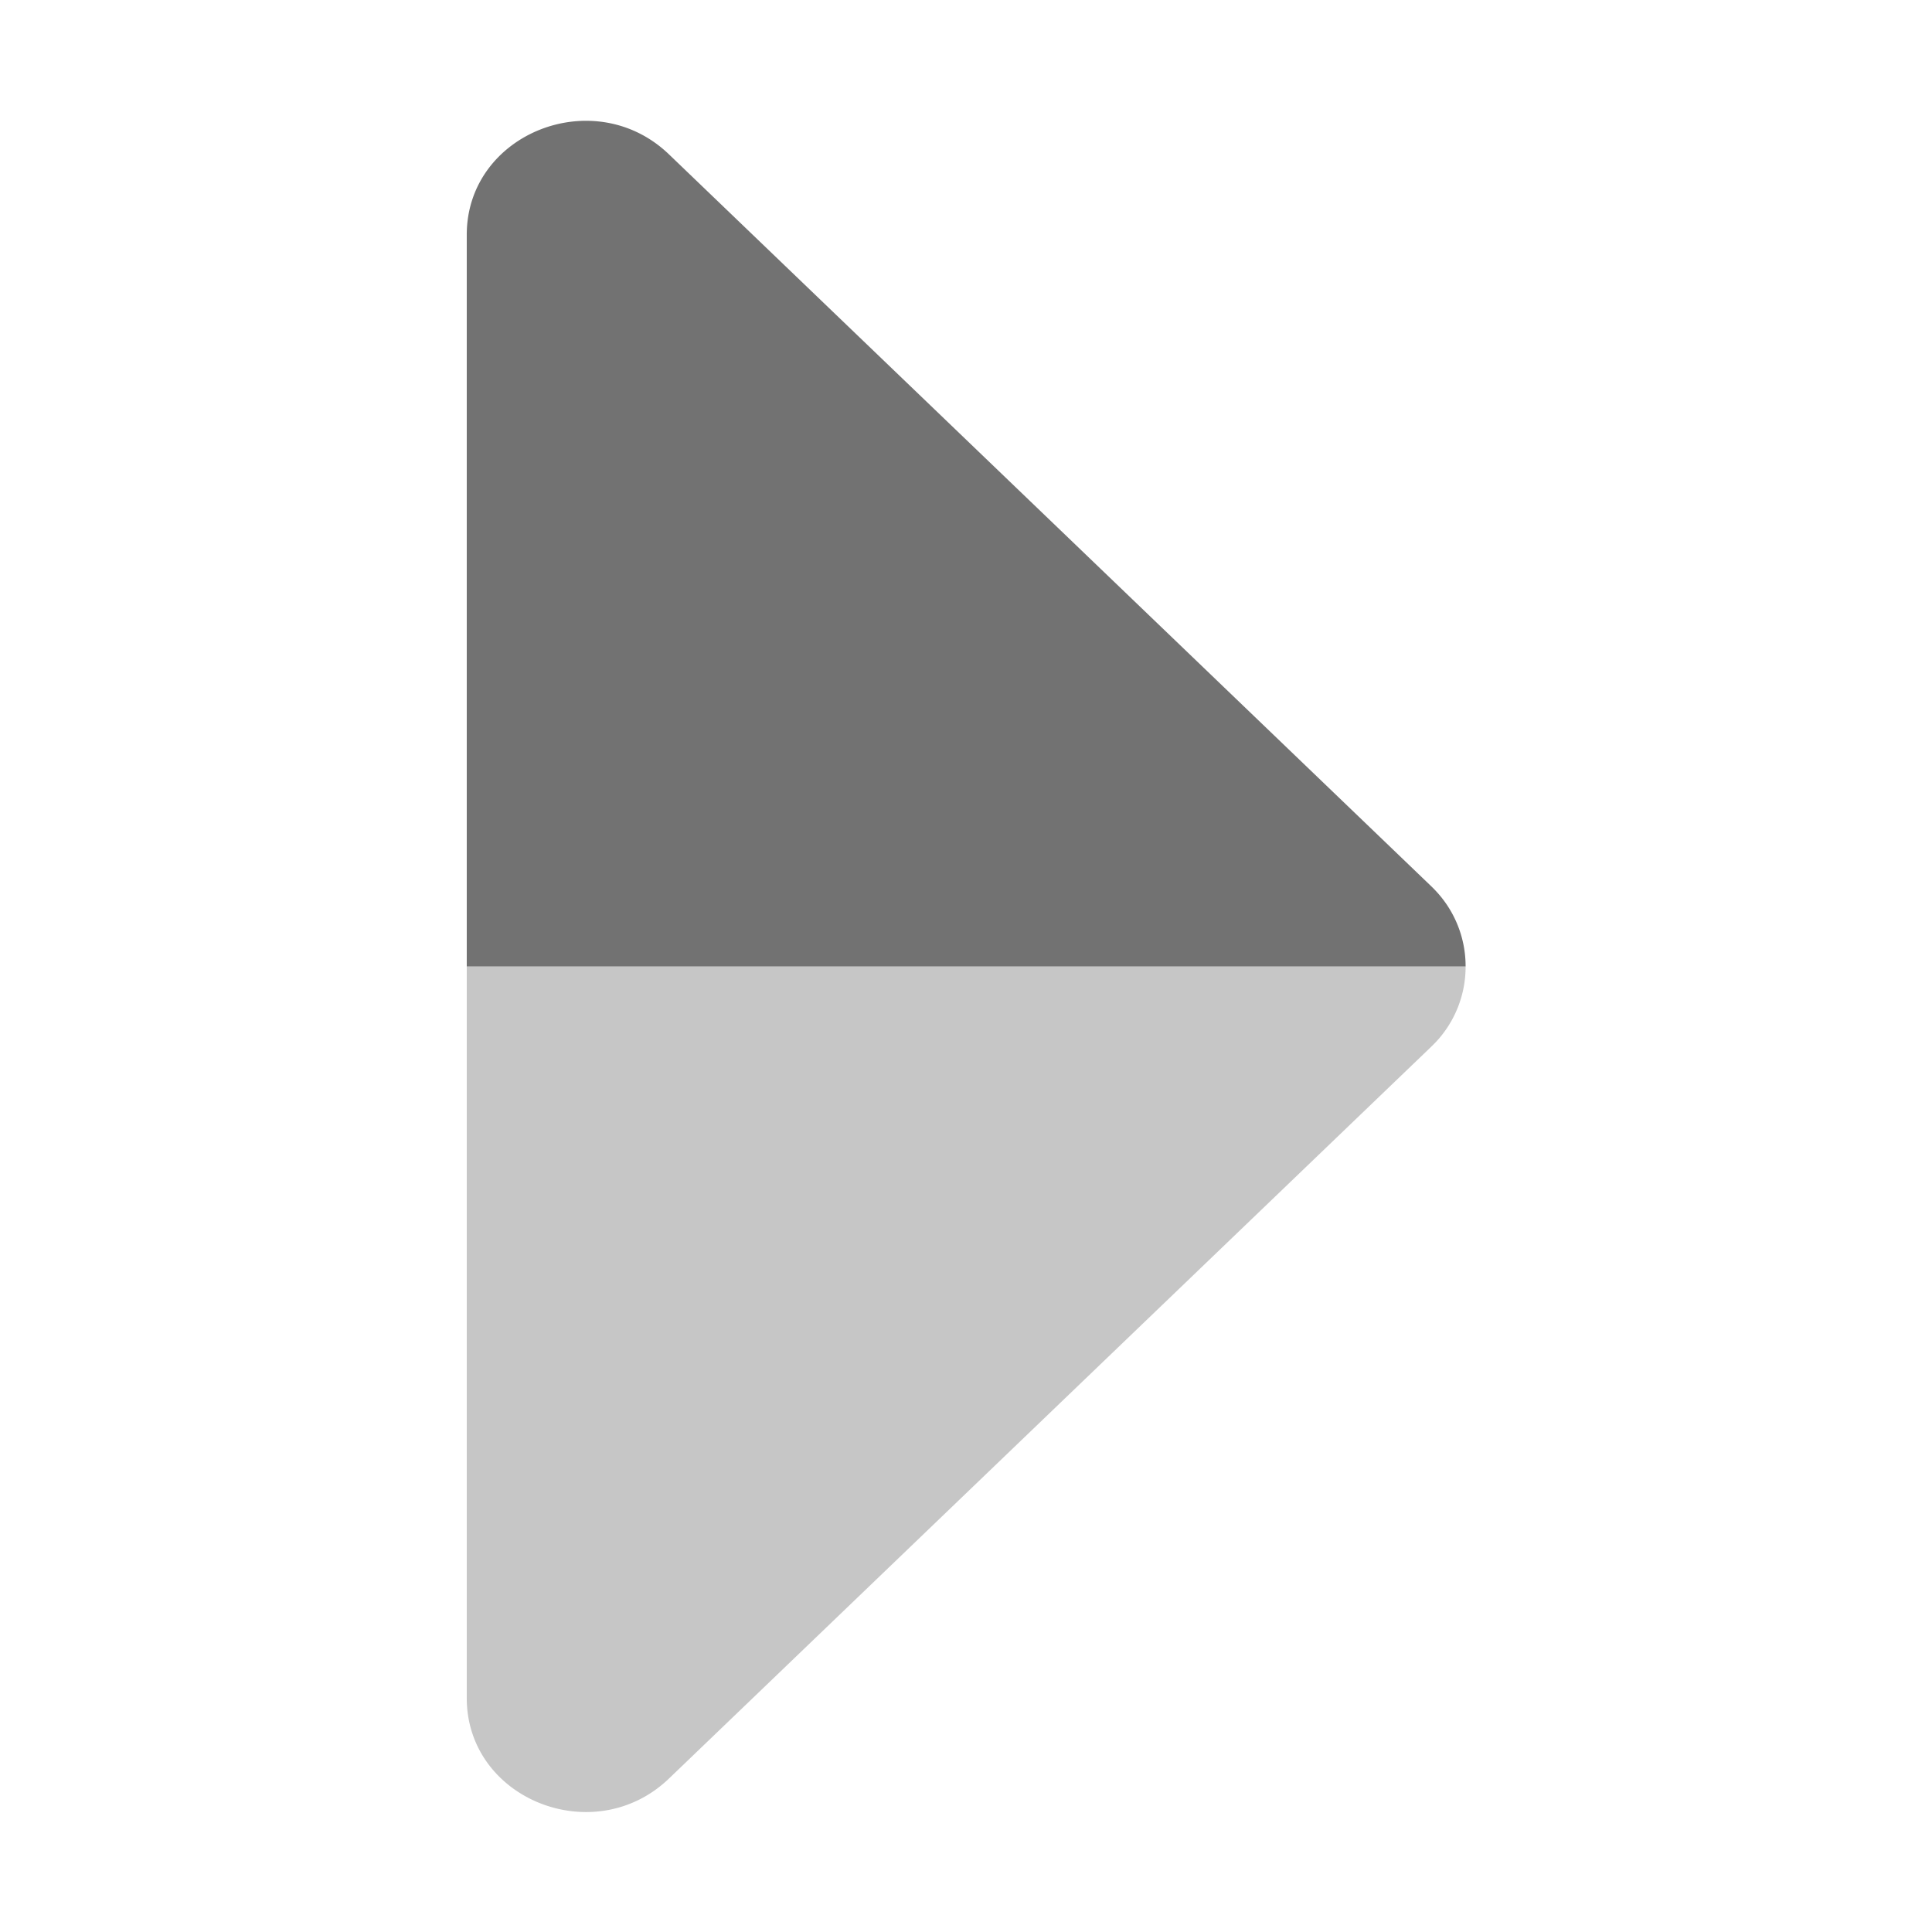 ﻿<?xml version='1.0' encoding='UTF-8'?>
<svg viewBox="-6.979 8.056 32 31.997" xmlns="http://www.w3.org/2000/svg">
  <g transform="matrix(0.094, 0, 0, 0.094, 0, 0)">
    <defs>
      <style>.fa-secondary{opacity:.4}</style>
    </defs>
    <path d="M184, 256A19.41 19.41 0 0 1 178.71, 269.37L177.91, 270.17L43.64, 399.08C30.49, 411.71 8, 402.76 8, 384.91L8, 256z" fill="#727272" opacity="0.4" fill-opacity="1" class="Black" />
    <path d="M8, 256L8, 127.07C8, 109.22 30.48, 100.27 43.63, 112.9L177.9, 241.82C178.17, 242.08 178.44, 242.35 178.7, 242.63A19.39 19.39 0 0 1 184, 256z" fill="#727272" fill-opacity="1" class="Black" />
  </g>
</svg>